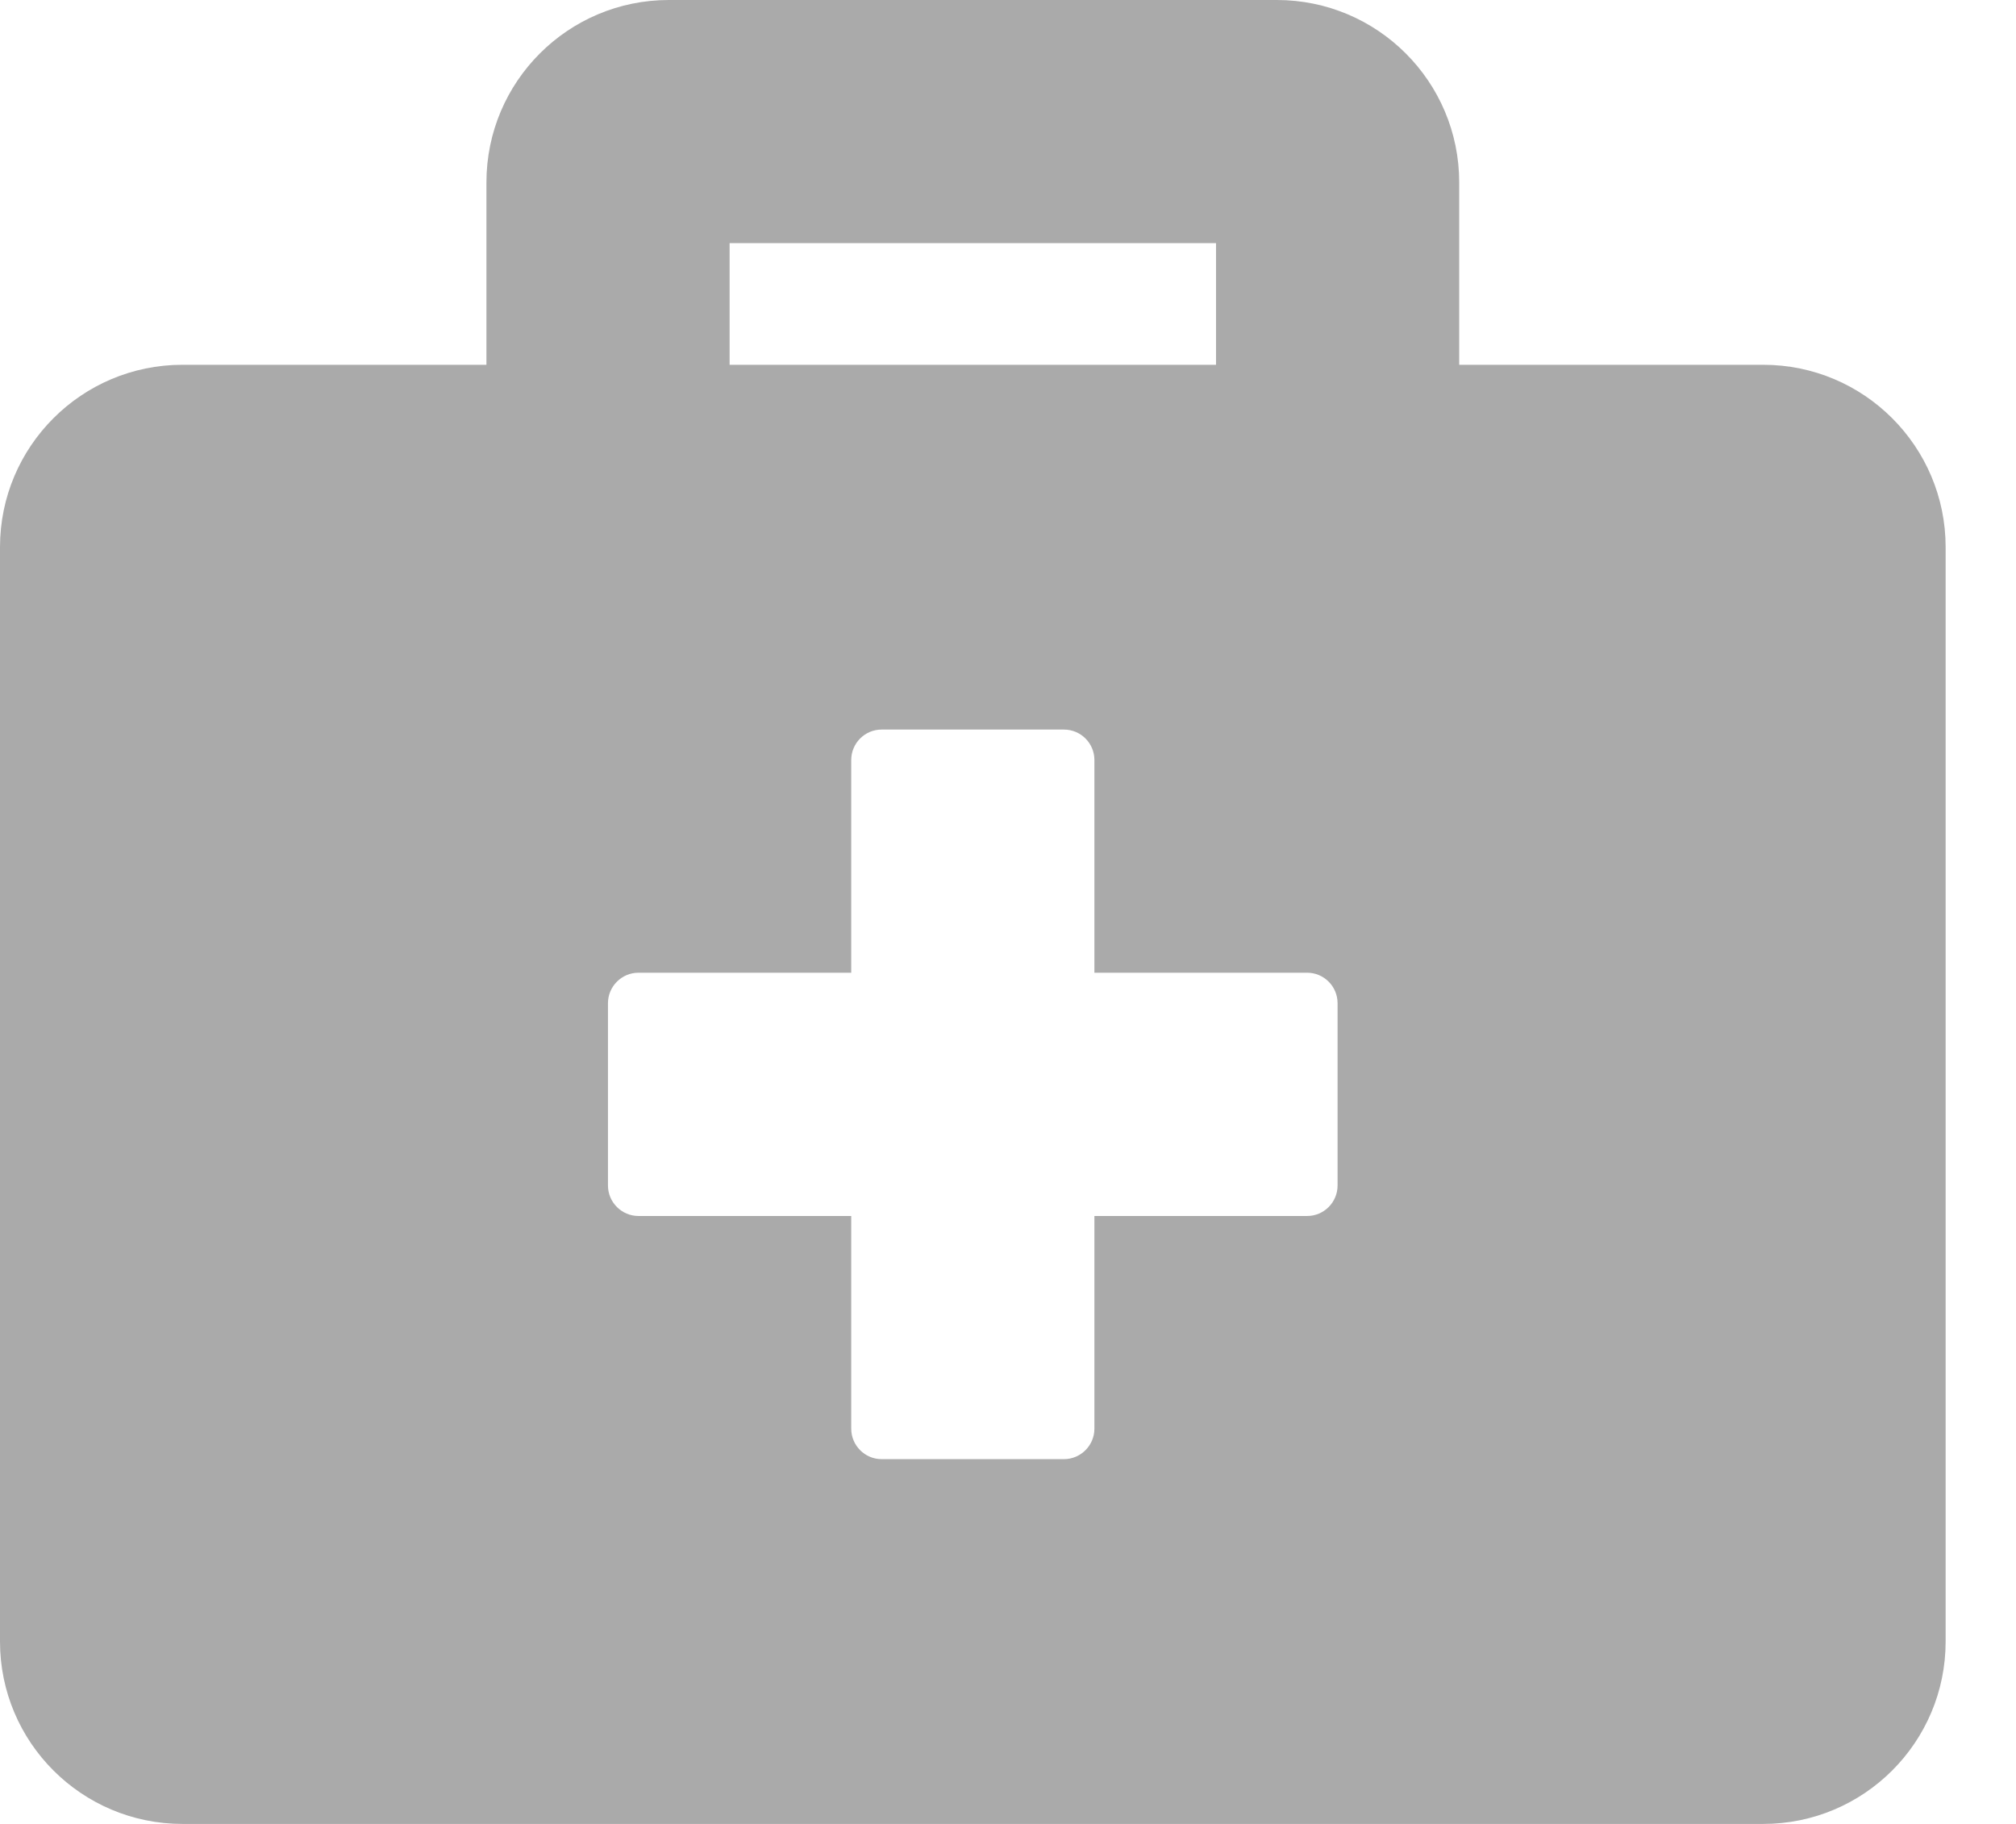 <svg width="21" height="19" viewBox="0 0 21 19" fill="none" xmlns="http://www.w3.org/2000/svg">
<path d="M18.367 3.8H15.2V1.9C15.2 0.851 14.349 0 13.3 0H6.967C5.918 0 5.067 0.851 5.067 1.9V3.8H1.9C0.851 3.8 0 4.651 0 5.7V17.1C0 18.149 0.851 19 1.9 19H18.367C19.416 19 20.267 18.149 20.267 17.1V5.7C20.267 4.651 19.416 3.8 18.367 3.8ZM7.6 2.533H12.667V3.8H7.6V2.533ZM13.933 12.35C13.933 12.524 13.791 12.667 13.617 12.667H11.4V14.883C11.4 15.057 11.258 15.2 11.083 15.2H9.183C9.009 15.2 8.867 15.057 8.867 14.883V12.667H6.65C6.476 12.667 6.333 12.524 6.333 12.35V10.45C6.333 10.276 6.476 10.133 6.65 10.133H8.867V7.917C8.867 7.742 9.009 7.6 9.183 7.6H11.083C11.258 7.6 11.4 7.742 11.4 7.917V10.133H13.617C13.791 10.133 13.933 10.276 13.933 10.45V12.35Z" fill="#AAAAAA"/>
</svg>

